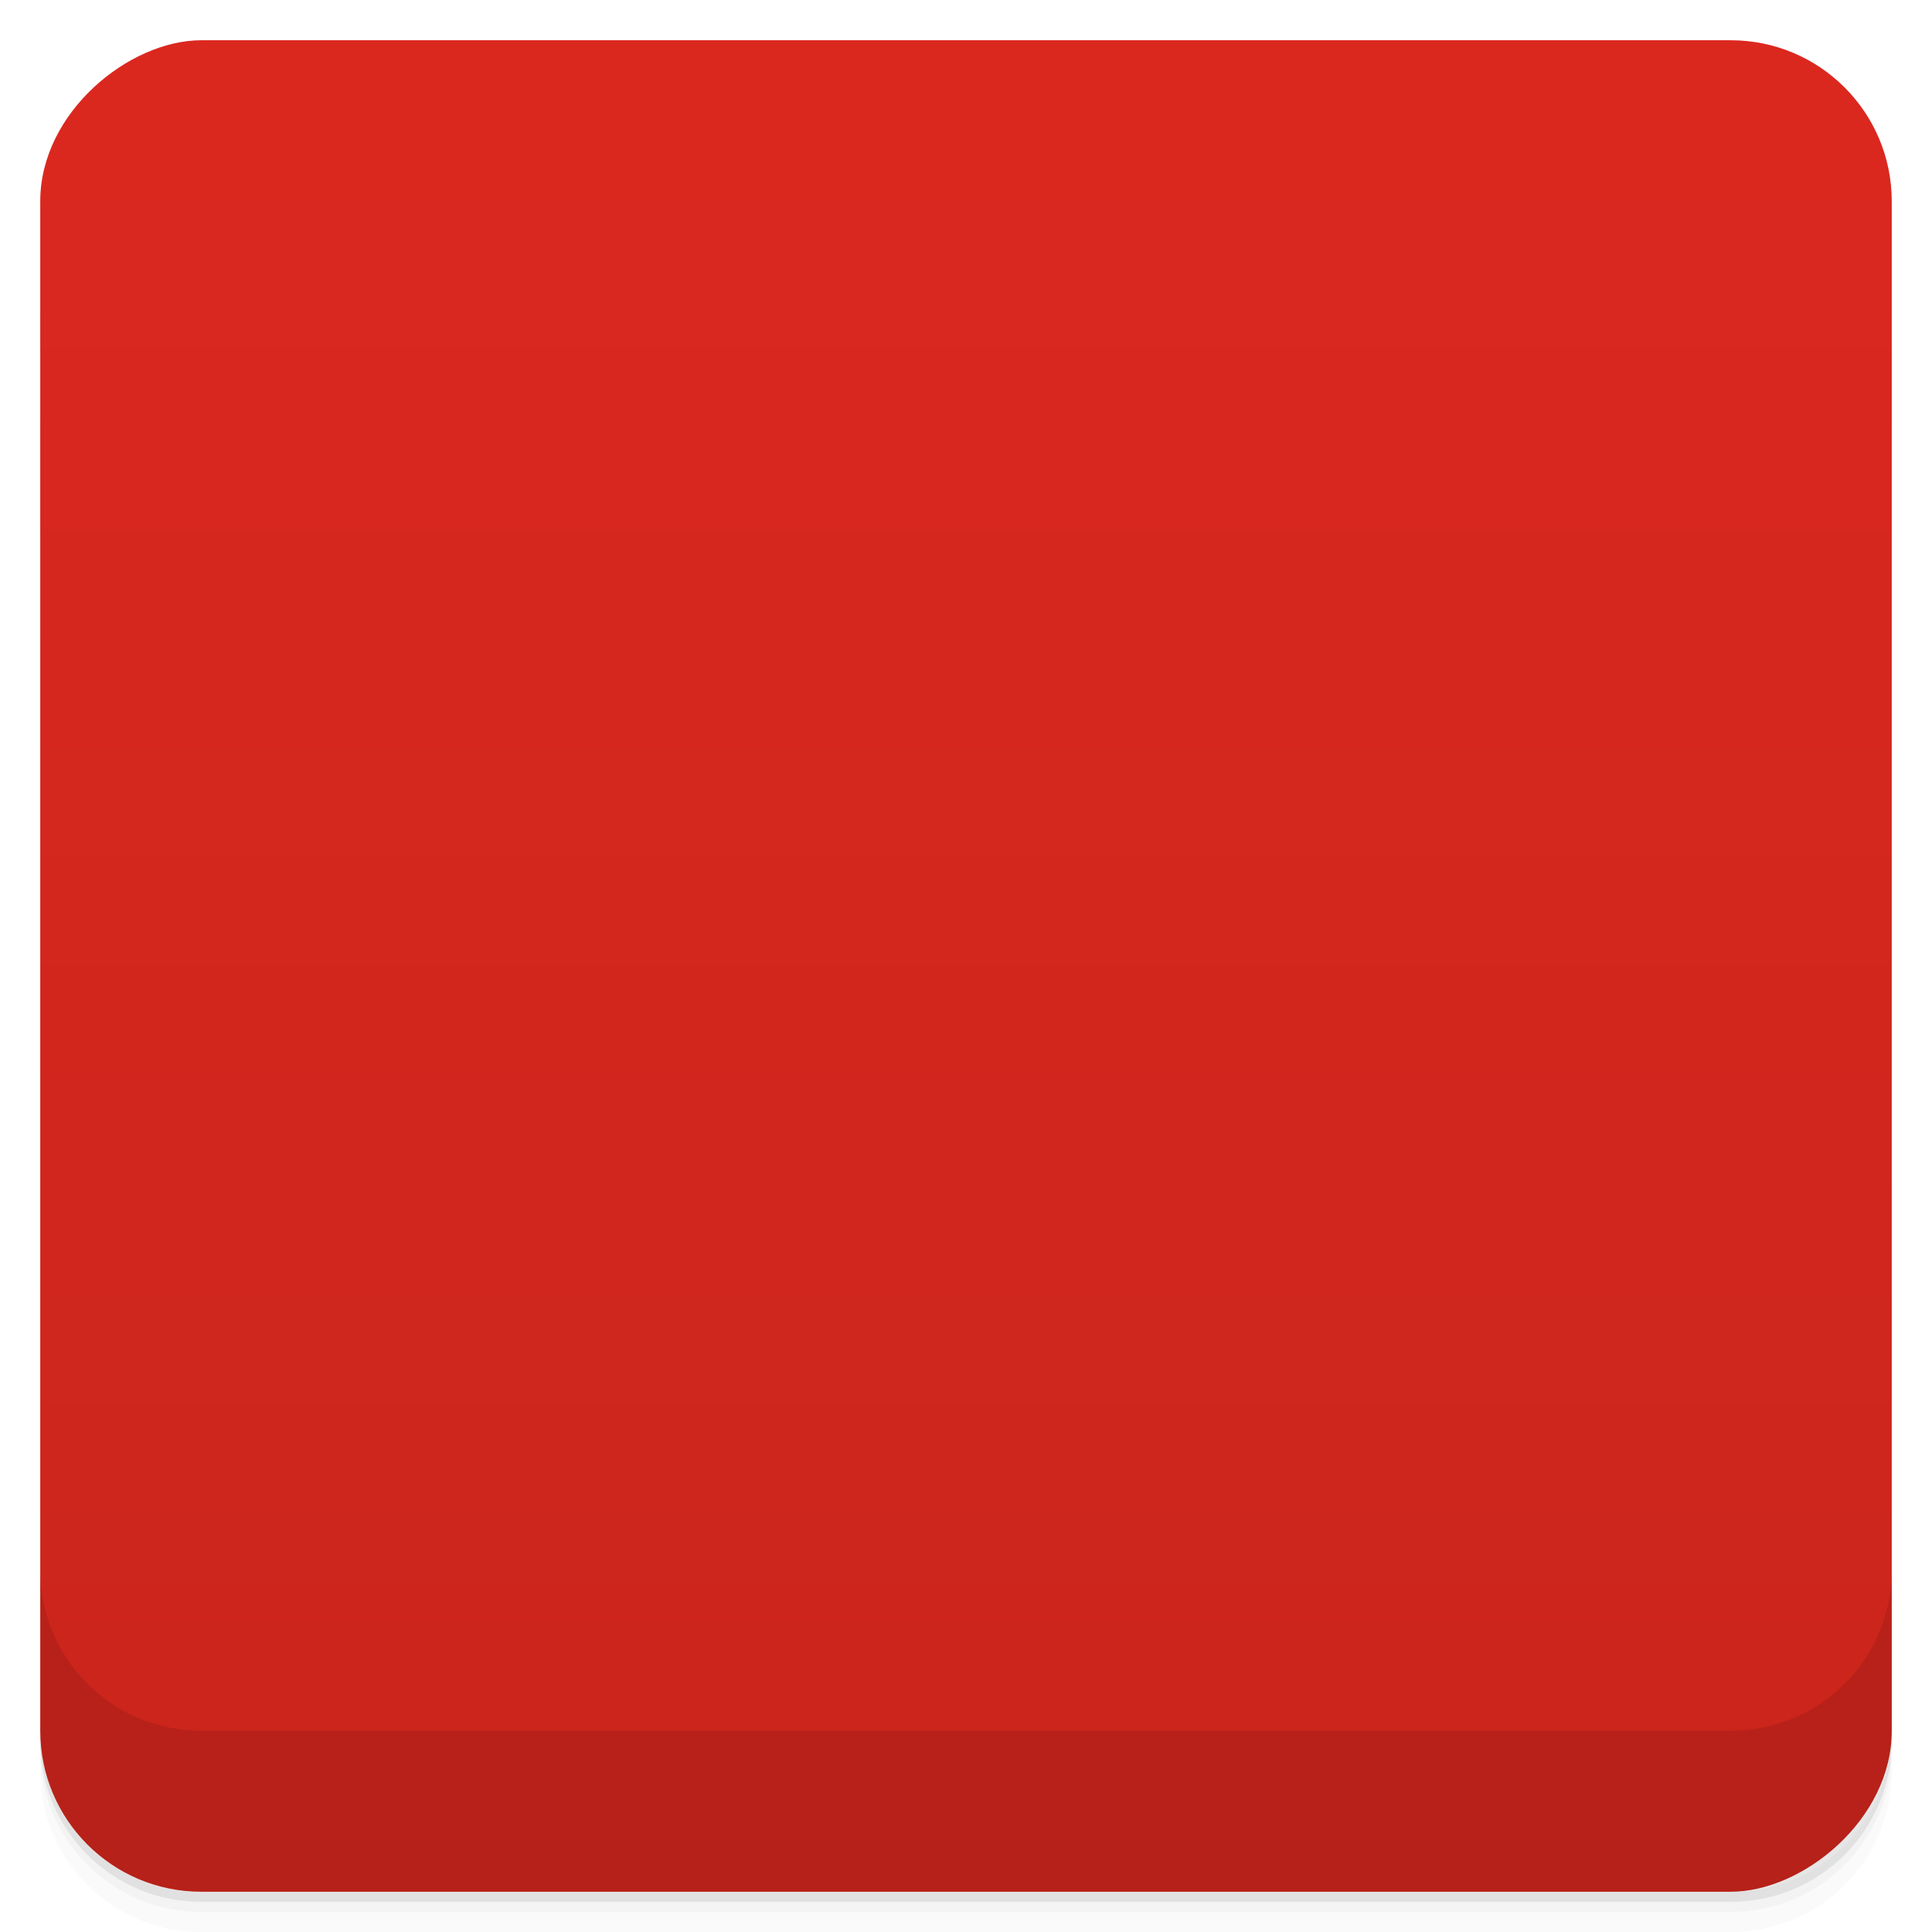 <svg viewBox="0 0 48 48">
  <defs>
    <linearGradient id="a" x1="1" x2="47" gradientUnits="userSpaceOnUse" gradientTransform="translate(-48 .002)">
      <stop stop-color="#ca251c"/>
      <stop offset="1" stop-color="#db281f"/>
    </linearGradient>
    <clipPath id="b"/>
    <clipPath id="c"/>
  </defs>
  <path d="M1 43v.25c0 2.216 1.784 4 4 4h38c2.216 0 4-1.784 4-4V43c0 2.216-1.784 4-4 4H5c-2.216 0-4-1.784-4-4zm0 .5v.5c0 2.216 1.784 4 4 4h38c2.216 0 4-1.784 4-4v-.5c0 2.216-1.784 4-4 4H5c-2.216 0-4-1.784-4-4z" opacity=".02"/>
  <path d="M1 43.25v.25c0 2.216 1.784 4 4 4h38c2.216 0 4-1.784 4-4v-.25c0 2.216-1.784 4-4 4H5c-2.216 0-4-1.784-4-4z" opacity=".05"/>
  <path d="M1 43v.25c0 2.216 1.784 4 4 4h38c2.216 0 4-1.784 4-4V43c0 2.216-1.784 4-4 4H5c-2.216 0-4-1.784-4-4z" opacity=".1"/>
  <rect width="46" height="46" x="-47" y="1" rx="4" transform="rotate(-90)" fill="url(#a)"/>
  <g opacity=".1" clip-path="url(#b)">
    <path d="M23.805 23.574c0-.352-.063-.734-.27-1.027-.406-.59-1.281-.773-1.891-.406-.305.188-.48.516-.574.852-.191.668-.105 1.43.031 2.098.043.219.086.434.145.641.023.074.031.191.082.25.086.113.297.141.426.121.387-.066.293-.703.277-.977-.031-.629-.219-1.246-.035-1.879.074-.266.227-.566.496-.684.242-.105.488.023.582.262.156.387.121.828.219 1.23.031.133.066.27.129.398.016.035.043.109.094.109.125-.012.305-.223.398-.301.301-.25.613-.52.965-.707.164-.086.434-.227.602-.078a.55.55 0 0 1 .109.129c.199.313 0 .555-.125.844-.168.383-.34.758-.578 1.098-.207.293-.492.551-.656.871-.105.207-.168.43-.121.664.035.188.18.301.371.258.145-.035.242-.156.324-.273.145-.199.281-.41.426-.613.277-.391.609-.762.848-1.184a3.443 3.443 0 0 0 .418-1.664c0-.473-.172-1.199-.727-1.297a.979.979 0 0 0-.324.008 1.427 1.427 0 0 0-.375.125 2.606 2.606 0 0 0-.816.633c-.145.16-.273.363-.449.496"/>
    <path d="M23.285 11.848c-.434.059-.875.055-1.313.121-.84.129-1.641.391-2.426.703-.285.117-.57.242-.848.379-.102.051-.258.09-.34.168-.043.043-.039.141-.047.195-.012.16-.031.313-.047.473-.066.602-.105 1.23-.023 1.832.031.195.102.547.332.586.371.059.656-.395.836-.648.434-.582.906-1.129 1.605-1.391.813-.313 1.754-.383 2.617-.441 2.43-.168 5.078.277 6.852 2.063.27.254.488.527.695.82.805 1.16 1.227 2.477 1.43 3.859.105.652.16 1.309.023 1.957-.273 1.121-.941 2.098-1.707 2.93a13.499 13.499 0 0 1-1.75 1.551c-.355.262-.734.484-1.066.77-.383.328-.688.742-.934 1.18-.648 1.191-.816 2.605-.621 3.918.039.273.074.543.145.816.023.078.023.215.066.281.102.121.352.188.508.191.156.012.273-.105.313-.25.063-.23.02-.496-.023-.73-.074-.488-.148-.98-.125-1.477a3.75 3.75 0 0 1 1.027-2.426c.641-.672 1.512-1.059 2.234-1.621 1.48-1.137 2.805-2.672 3.313-4.492.18-.652.23-1.344.148-2.02-.102-.852-.406-1.699-.699-2.5-.898-2.438-2.43-4.754-4.855-5.867-.965-.441-1.973-.645-3.02-.793a18.61 18.61 0 0 0-1.48-.129c-.27-.012-.574-.043-.844-.008"/>
    <path d="M19.484 27.629c-.473.07-.609.449-.523.879.113.547.547.965.969 1.293a6.043 6.043 0 0 0 3.887 1.238c.539-.02 1.125-.113 1.617-.34.266-.121.543-.563.18-.75a.505.505 0 0 0-.168-.051c-.156-.027-.332.043-.48.086-.266.074-.527.152-.801.195a3.247 3.247 0 0 1-2.352-.535c-.539-.387-.98-.898-1.391-1.414-.254-.316-.484-.664-.938-.602M18.871 30.31c-.121.016-.262.008-.363.086-.215.16.023.477.137.617.328.418.758.766 1.191 1.07a7.829 7.829 0 0 0 4.03 1.441c.418.031.848 0 1.266-.07.152-.023.34-.035.484-.102.398-.184.281-.938-.074-1.105-.152-.074-.402.023-.566.043a6.726 6.726 0 0 1-1.16.051c-1.016-.023-2.094-.336-2.98-.828a5.61 5.61 0 0 1-.965-.695c-.18-.16-.367-.422-.602-.5-.109-.039-.285-.02-.398-.008M19.11 32.566a.64.64 0 0 0-.41.234c-.078.09-.152.168-.199.281-.246.605.41 1.18.867 1.469.5.32 1.055.559 1.613.758 1.266.449 2.754.738 4.066.336a2.53 2.53 0 0 0 1.059-.633c.16-.168.273-.422-.02-.527-.176-.063-.387.098-.543.16a4.502 4.502 0 0 1-1.16.313c-.527.063-1-.051-1.508-.18a11.536 11.536 0 0 1-1.293-.371 4.583 4.583 0 0 1-1.027-.512c-.094-.07-.203-.125-.281-.215-.254-.281-.441-.609-.707-.879-.117-.117-.281-.254-.461-.234"/>
  </g>
  <g>
    <g fill="#fc0" clip-path="url(#c)">
      <path d="M23.805 22.574c0-.352-.063-.734-.27-1.027-.406-.59-1.281-.773-1.891-.406-.305.188-.48.516-.574.852-.191.668-.105 1.43.031 2.098.043.219.086.434.145.641.023.074.031.191.082.25.086.113.297.141.426.121.387-.066.293-.703.277-.977-.031-.629-.219-1.246-.035-1.879.074-.266.227-.566.496-.684.242-.105.488.023.582.262.156.387.121.828.219 1.23.031.133.066.27.129.398.016.035.043.109.094.109.125-.012.305-.223.398-.301.301-.25.613-.52.965-.707.164-.086.434-.227.602-.078a.55.55 0 0 1 .109.129c.199.313 0 .555-.125.844-.168.383-.34.758-.578 1.098-.207.293-.492.551-.656.871-.105.207-.168.43-.121.664.035.188.18.301.371.258.145-.035.242-.156.324-.273.145-.199.281-.41.426-.613.277-.391.609-.762.848-1.184a3.443 3.443 0 0 0 .418-1.664c0-.473-.172-1.199-.727-1.297a.979.979 0 0 0-.324.008 1.427 1.427 0 0 0-.375.125 2.606 2.606 0 0 0-.816.633c-.145.16-.273.363-.449.496"/>
      <path d="M23.285 10.848c-.434.059-.875.055-1.313.121-.84.129-1.641.391-2.426.703-.285.117-.57.242-.848.379-.102.051-.258.09-.34.168-.043.043-.039.141-.047.195-.012.16-.031.313-.047.473-.066.602-.105 1.23-.023 1.832.031.195.102.547.332.586.371.059.656-.395.836-.648.434-.582.906-1.129 1.605-1.391.813-.313 1.754-.383 2.617-.441 2.43-.168 5.078.277 6.852 2.063.27.254.488.527.695.82.805 1.16 1.227 2.477 1.43 3.859.105.652.16 1.309.023 1.957-.273 1.121-.941 2.098-1.707 2.93a13.499 13.499 0 0 1-1.75 1.551c-.355.262-.734.484-1.066.77-.383.328-.688.742-.934 1.18-.648 1.191-.816 2.605-.621 3.918.039.273.074.543.145.816.023.078.023.215.066.281.102.121.352.188.508.191.156.012.273-.105.313-.25.063-.23.02-.496-.023-.73-.074-.488-.148-.98-.125-1.477a3.75 3.75 0 0 1 1.027-2.426c.641-.672 1.512-1.059 2.234-1.621 1.48-1.137 2.805-2.672 3.313-4.492.18-.652.23-1.344.148-2.02-.102-.852-.406-1.699-.699-2.5-.898-2.438-2.43-4.754-4.855-5.867-.965-.441-1.973-.645-3.02-.793a18.61 18.61 0 0 0-1.48-.129c-.27-.012-.574-.043-.844-.008"/>
      <path d="M19.484 26.629c-.473.07-.609.449-.523.879.113.547.547.965.969 1.293a6.043 6.043 0 0 0 3.887 1.238c.539-.02 1.125-.113 1.617-.34.266-.121.543-.563.18-.75a.505.505 0 0 0-.168-.051c-.156-.027-.332.043-.48.086-.266.074-.527.152-.801.195a3.247 3.247 0 0 1-2.352-.535c-.539-.387-.98-.898-1.391-1.414-.254-.316-.484-.664-.938-.602M18.871 29.31c-.121.016-.262.008-.363.086-.215.16.023.477.137.617.328.418.758.766 1.191 1.07a7.829 7.829 0 0 0 4.03 1.441c.418.031.848 0 1.266-.07.152-.023.34-.035.484-.102.398-.184.281-.938-.074-1.105-.152-.074-.402.023-.566.043a6.726 6.726 0 0 1-1.16.051c-1.016-.023-2.094-.336-2.98-.828a5.61 5.61 0 0 1-.965-.695c-.18-.16-.367-.422-.602-.5-.109-.039-.285-.02-.398-.008M19.11 31.566a.64.64 0 0 0-.41.234c-.078.09-.152.168-.199.281-.246.605.41 1.18.867 1.469.5.32 1.055.559 1.613.758 1.266.449 2.754.738 4.066.336a2.53 2.53 0 0 0 1.059-.633c.16-.168.273-.422-.02-.527-.176-.063-.387.098-.543.16a4.502 4.502 0 0 1-1.16.313c-.527.063-1-.051-1.508-.18a11.536 11.536 0 0 1-1.293-.371 4.583 4.583 0 0 1-1.027-.512c-.094-.07-.203-.125-.281-.215-.254-.281-.441-.609-.707-.879-.117-.117-.281-.254-.461-.234"/>
    </g>
  </g>
  <g>
    <path d="M1 38.998v4c0 2.216 1.784 4 4 4h38c2.216 0 4-1.784 4-4v-4c0 2.216-1.784 4-4 4H5c-2.216 0-4-1.784-4-4z" opacity=".1"/>
  </g>
</svg>
